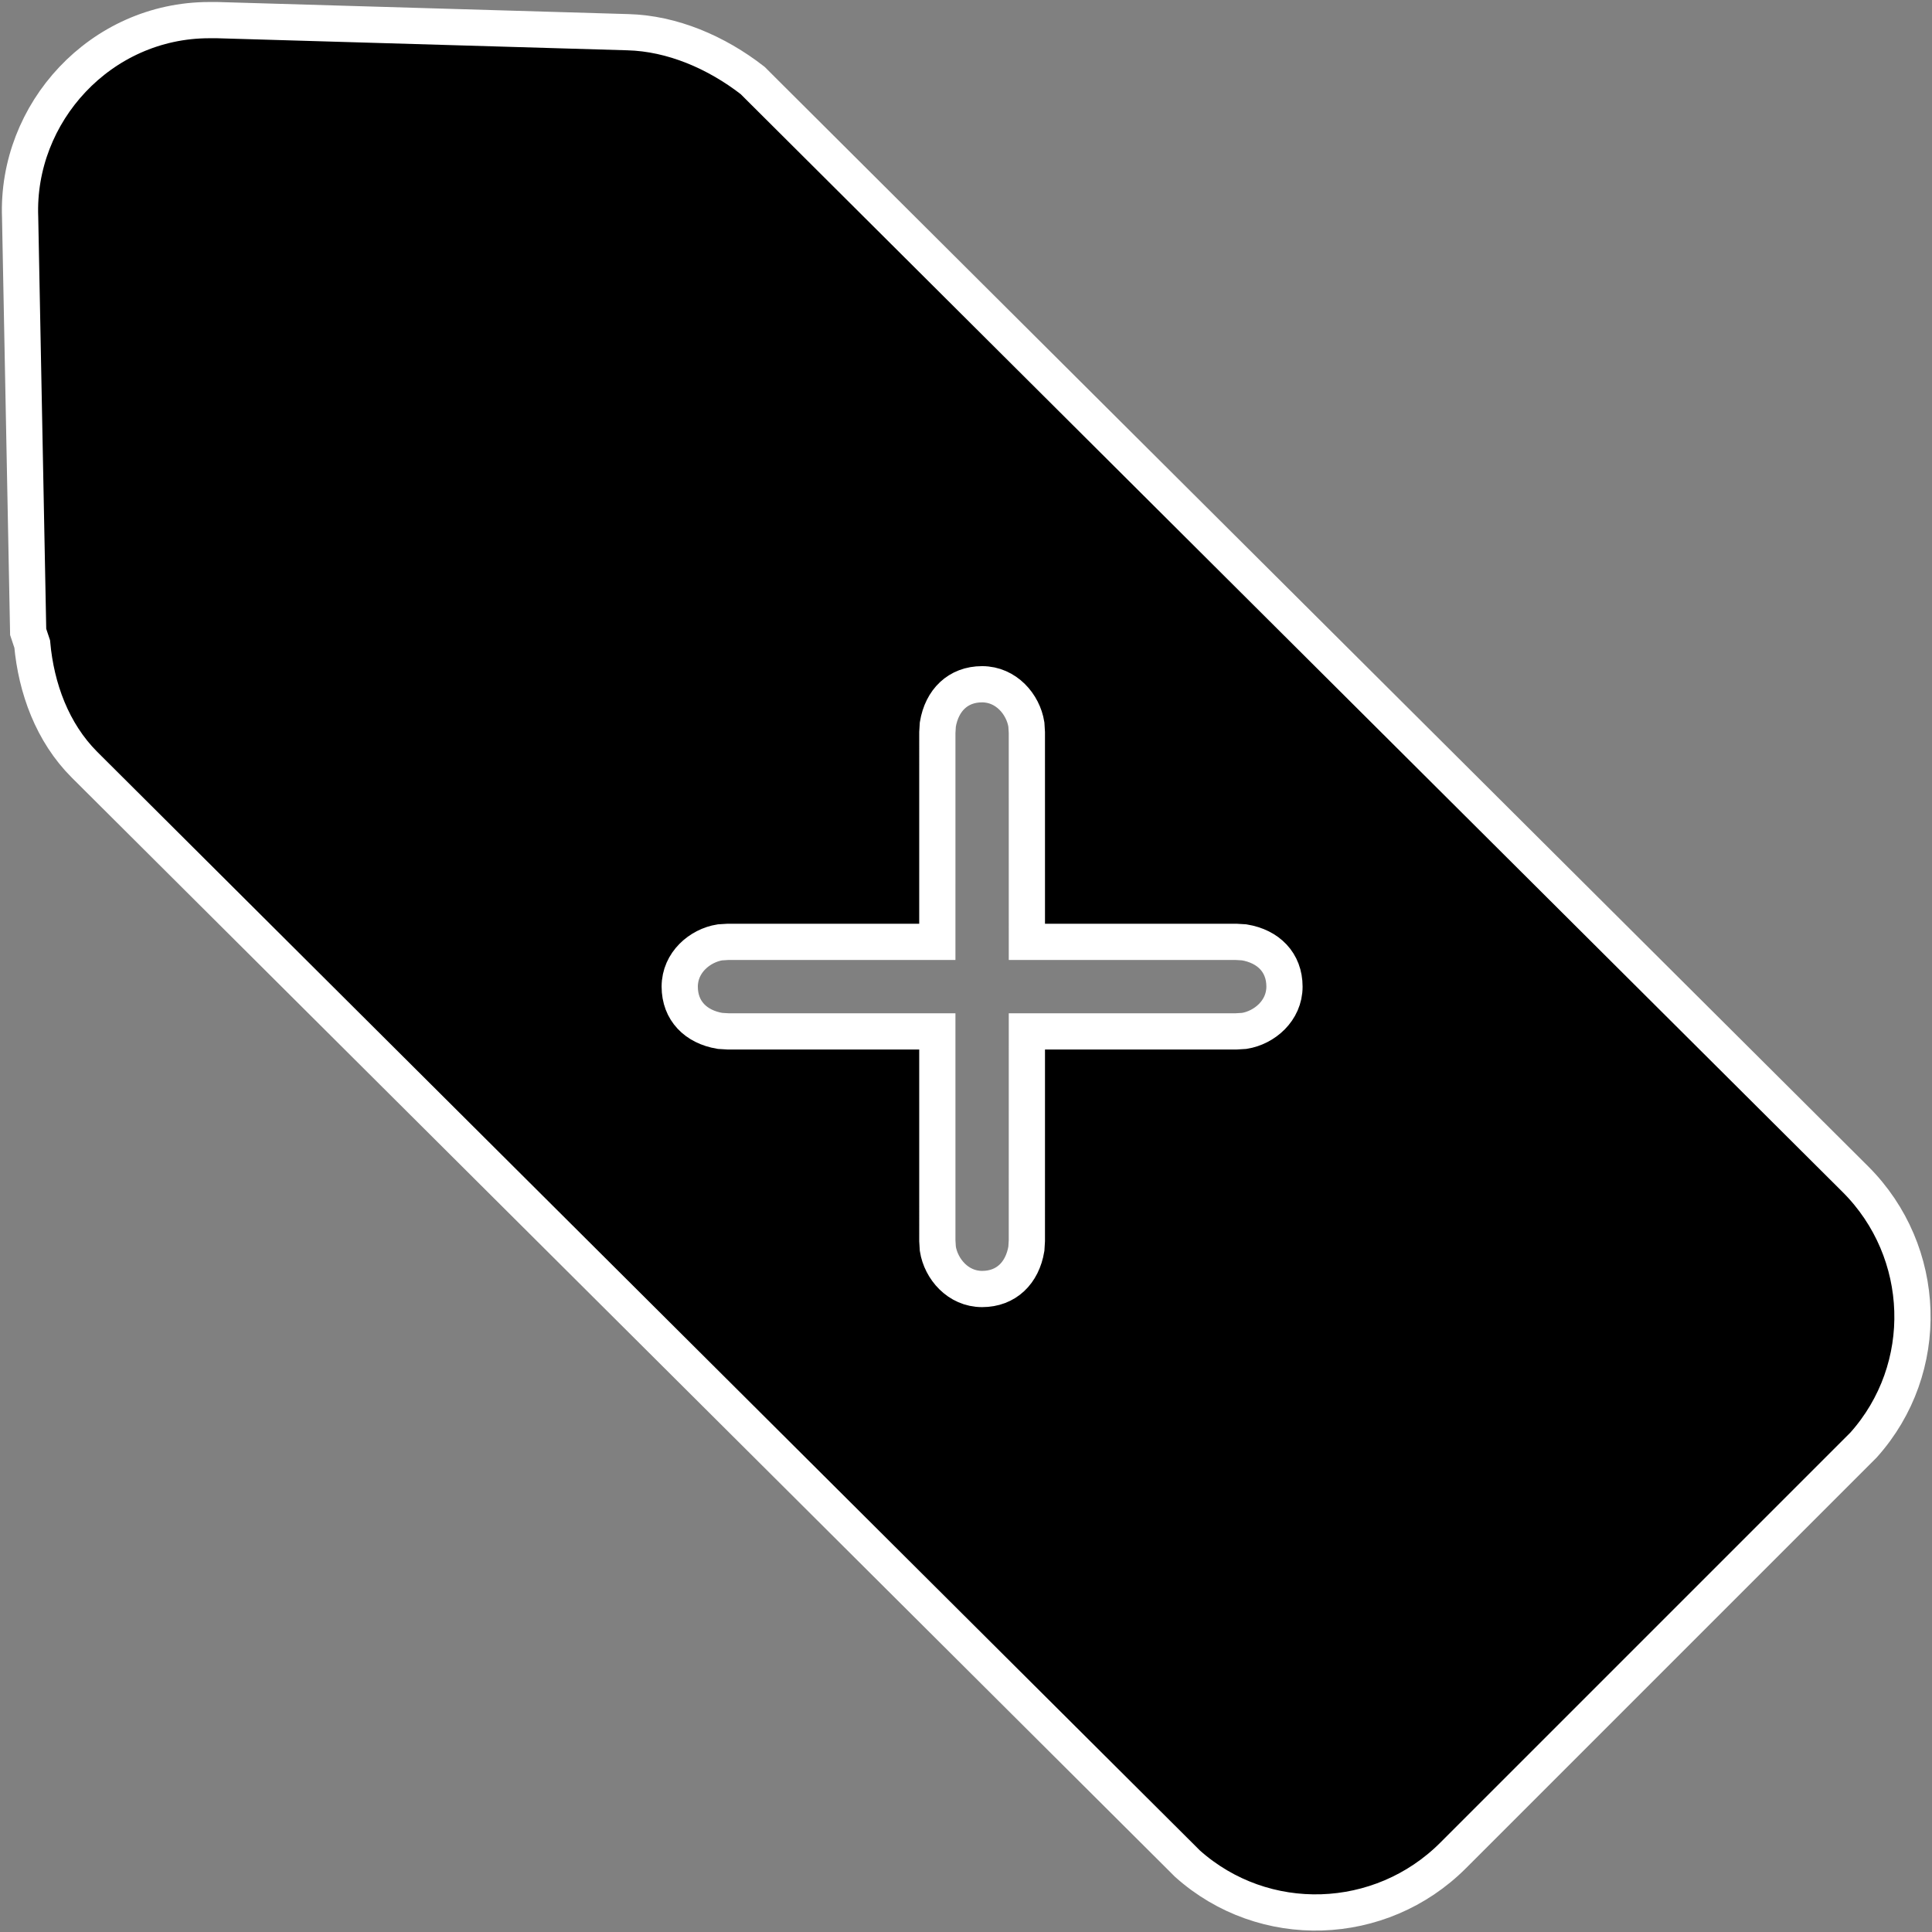 <?xml version="1.0" encoding="UTF-8" standalone="no"?>
<svg
   width="16"
   height="16"
   viewBox="0 0 0.48 0.48"
   version="1.1"
   id="svg1"
   sodipodi:docname="backspace-svgrepo-com (1).svg"
   inkscape:version="1.4.2 (f4327f4, 2025-05-13)"
   xmlns:inkscape="http://www.inkscape.org/namespaces/inkscape"
   xmlns:sodipodi="http://sodipodi.sourceforge.net/DTD/sodipodi-0.dtd"
   xmlns="http://www.w3.org/2000/svg"
   xmlns:svg="http://www.w3.org/2000/svg"
   xmlns:rdf="http://www.w3.org/1999/02/22-rdf-syntax-ns#"
   xmlns:cc="http://creativecommons.org/ns#"
   xmlns:dc="http://purl.org/dc/elements/1.1/">
  <rect x="0" y="0" width="0.48" height="0.48" fill="#808080" stroke="none"/>
  <defs
     id="defs1" />
  <sodipodi:namedview
     id="namedview1"
     pagecolor="#ffffff"
     bordercolor="#000000"
     borderopacity="0.25"
     inkscape:showpageshadow="2"
     inkscape:pageopacity="0.0"
     inkscape:pagecheckerboard="0"
     inkscape:deskcolor="#d1d1d1"
     inkscape:zoom="11.72"
     inkscape:cx="-2.1757679"
     inkscape:cy="11.518771"
     inkscape:window-width="1440"
     inkscape:window-height="830"
     inkscape:window-x="-6"
     inkscape:window-y="-6"
     inkscape:window-maximized="1"
     inkscape:current-layer="svg1" />
  <!-- Uploaded to: SVG Repo, www.svgrepo.com, Generator: SVG Repo Mixer Tools -->
  <title
     id="title1">ic_fluent_backspace_24_filled</title>
  <desc
     id="desc1">Created with Sketch.</desc>
  <path
     d="m 0.461,0.293 c 0.018,0.018 0.019,0.047 0.002,0.066 l -0.002,0.002 -0.1,0.1 c -0.018,0.018 -0.047,0.019 -0.066,0.002 L 0.293,0.461 0.021,0.19 C 0.013,0.182 0.009,0.171 0.008,0.16 L 0.007,0.157 0.005,0.054 C 0.004,0.028 0.025,0.005 0.052,0.005 l 0.002,2.9e-7 0.102,0.003 c 0.011,2.8606e-4 0.022,0.005 0.031,0.012 l 0.002,0.002 z M 0.255,0.18 c -7.9684e-4,-0.005 -0.005,-0.01 -0.011,-0.01 -0.006,0 -0.01,0.004 -0.011,0.01 l -1.2117e-4,0.002 -2.36e-6,0.052 -0.052,2.3e-6 -0.002,1.2118e-4 c -0.005,7.9723e-4 -0.01,0.005 -0.01,0.011 0,0.006 0.004,0.01 0.01,0.011 l 0.002,1.2118e-4 0.052,4.78e-6 2.36e-6,0.052 1.2118e-4,0.002 c 7.9684e-4,0.005 0.005,0.01 0.011,0.01 0.006,0 0.01,-0.004 0.011,-0.01 l 1.2117e-4,-0.002 4.79e-6,-0.052 0.052,-4.78e-6 0.002,-1.2117e-4 c 0.005,-7.9722e-4 0.01,-0.005 0.01,-0.011 0,-0.006 -0.004,-0.01 -0.01,-0.011 l -0.002,-1.2118e-4 -0.052,-2.3e-6 -4.85e-6,-0.052 z"
     id="🎨-Color"
     sodipodi:nodetypes="sccsccsccsccsccscscccccscccccscccccsccccc"
     style="stroke:#ffffff;stroke-width:0.009;stroke-dasharray:none;stroke-opacity:1"
     inkscape:label="path" />
</svg>
